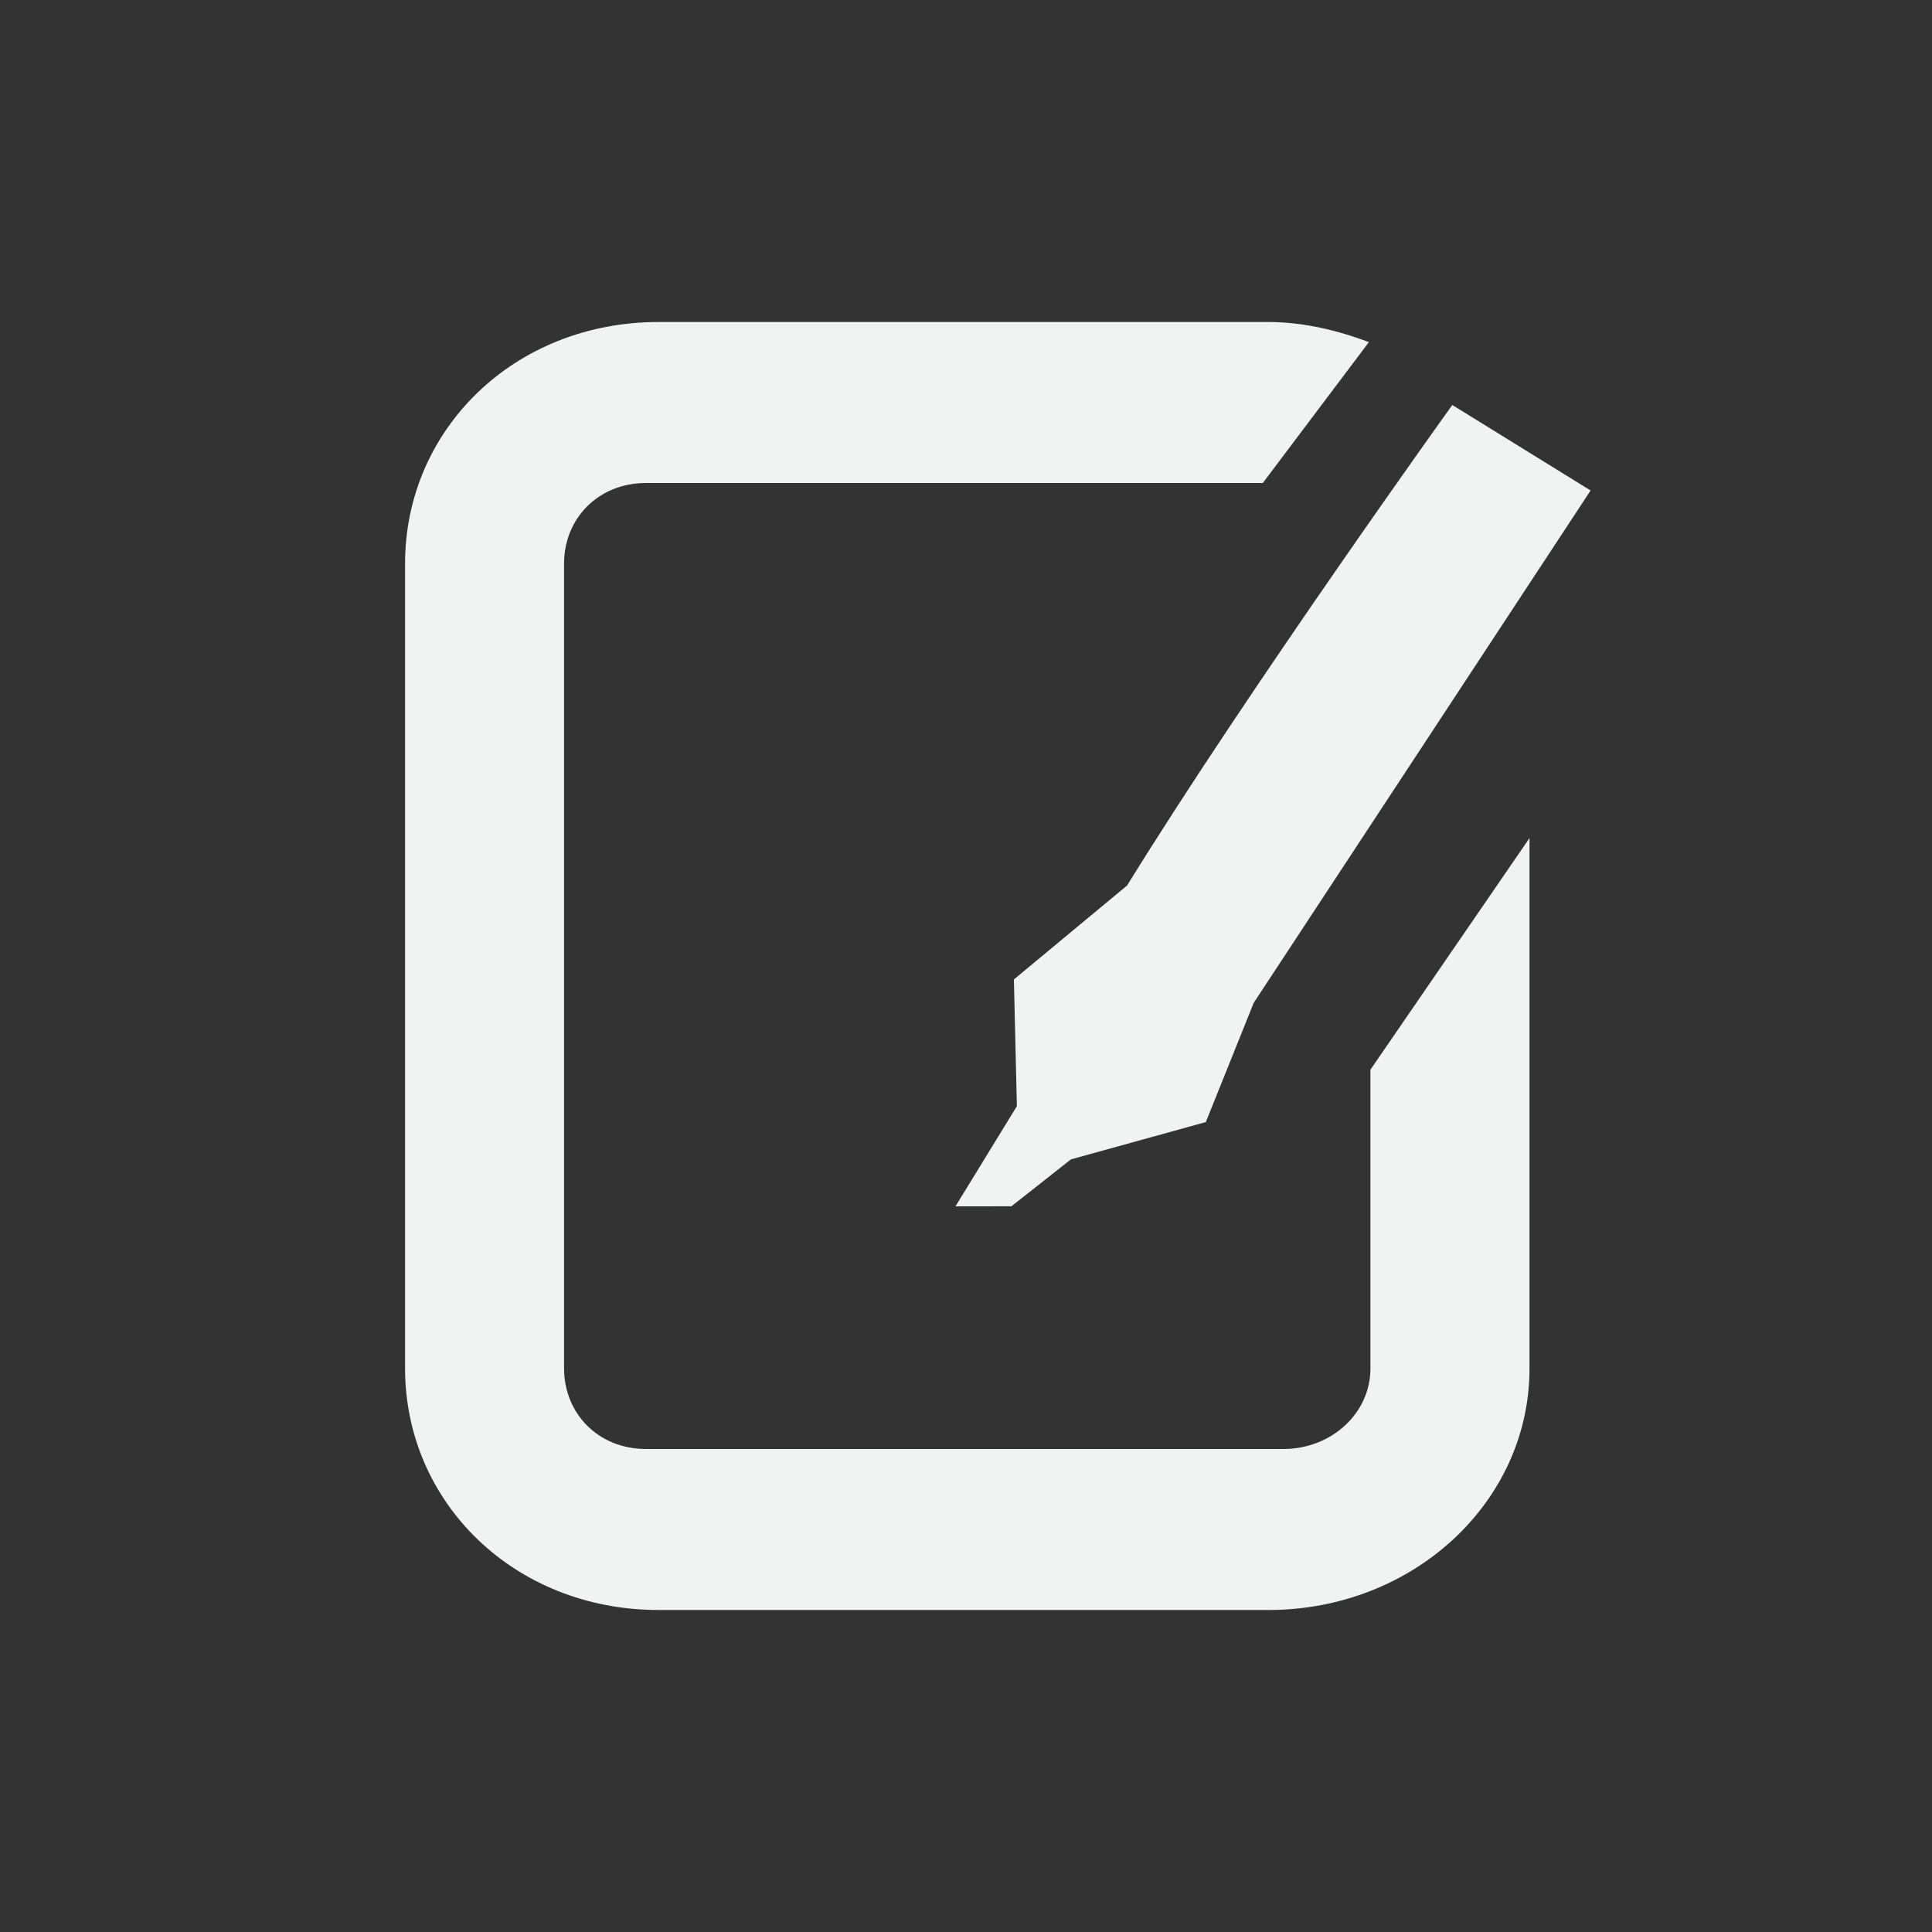 <?xml version="1.0" encoding="UTF-8" standalone="no"?>
<svg
   xmlns:dc="http://purl.org/dc/elements/1.1/"
   xmlns:cc="http://creativecommons.org/ns#"
   xmlns:rdf="http://www.w3.org/1999/02/22-rdf-syntax-ns#"
   xmlns:svg="http://www.w3.org/2000/svg"
   xmlns="http://www.w3.org/2000/svg"
   width="16"
   version="1.1"
	 viewBox="-4 -4 24 24"

   id="svg7384"
   height="16">
  <rect x="-4" y="-4" width="24" height="24" fill="#333333" stroke="none"/>
  <title
     id="title9167">Gnome Symbolic Icon Theme</title>
  <defs
     id="defs7386" />
  <g
     transform="translate(-161,-567)"
     style="display:inline"
     id="layer9" />
  <g
     transform="translate(-161,-567)"
     style="display:inline"
     id="layer10">
    <path
       style="fill:#f1f2f2;fill-opacity:1;stroke:none"
       id="path26990"
       d="m 165.183,567 c -1.798,10e-6 -3.151,1.338 -3.151,3 v 10 c 0,1.662 1.354,3 3.151,3 h 7.572 c 1.798,-10e-6 3.245,-1.338 3.245,-3 v -6.589 l -1.976,2.877 V 580 c 1e-5,0.554 -0.482,1 -1.082,1 h -7.916 c -0.599,-10e-6 -1.019,-0.446 -1.019,-1 v -10 c -1e-5,-0.554 0.42,-1 1.019,-1 h 7.661 l 1.318,-1.75 c -0.381,-0.144 -0.813,-0.25 -1.251,-0.25 z" />
    <path
       style="color:#000000;font-style:normal;font-variant:normal;font-weight:normal;font-stretch:normal;font-size:medium;line-height:normal;font-family:Sans;-inkscape-font-specification:Sans;text-indent:0;text-align:start;text-decoration:none;text-decoration-line:none;letter-spacing:normal;word-spacing:normal;text-transform:none;writing-mode:lr-tb;direction:ltr;baseline-shift:baseline;text-anchor:start;display:inline;overflow:visible;visibility:visible;fill:#f1f2f2;fill-opacity:1;stroke:none;stroke-width:2;marker:none;enable-background:new"
       id="path8552-8"
       d="m 175.041,568.031 c 0,0 -2.519,3.506 -4.04,5.969 l -1.406,1.167 0.037,1.574 -0.763,1.245 0.695,-10e-4 0.74,-0.583 1.675,-0.463 0.595,-1.481 4.185,-6.365 z" />
  </g>
  <g
     transform="translate(-161,-567)"
     id="layer11" />
  <g
     transform="translate(-161,-567)"
     style="display:inline"
     id="layer13" />
  <g
     transform="translate(-161,-567)"
     id="layer14" />
  <g
     transform="translate(-161,-567)"
     style="display:inline"
     id="layer15" />
  <g
     transform="translate(-161,-567)"
     style="display:inline"
     id="g71291" />
  <g
     transform="translate(-161,-567)"
     style="display:inline"
     id="g4953" />
  <g
     transform="translate(-161,-567)"
     style="display:inline"
     id="layer12" />
</svg>
